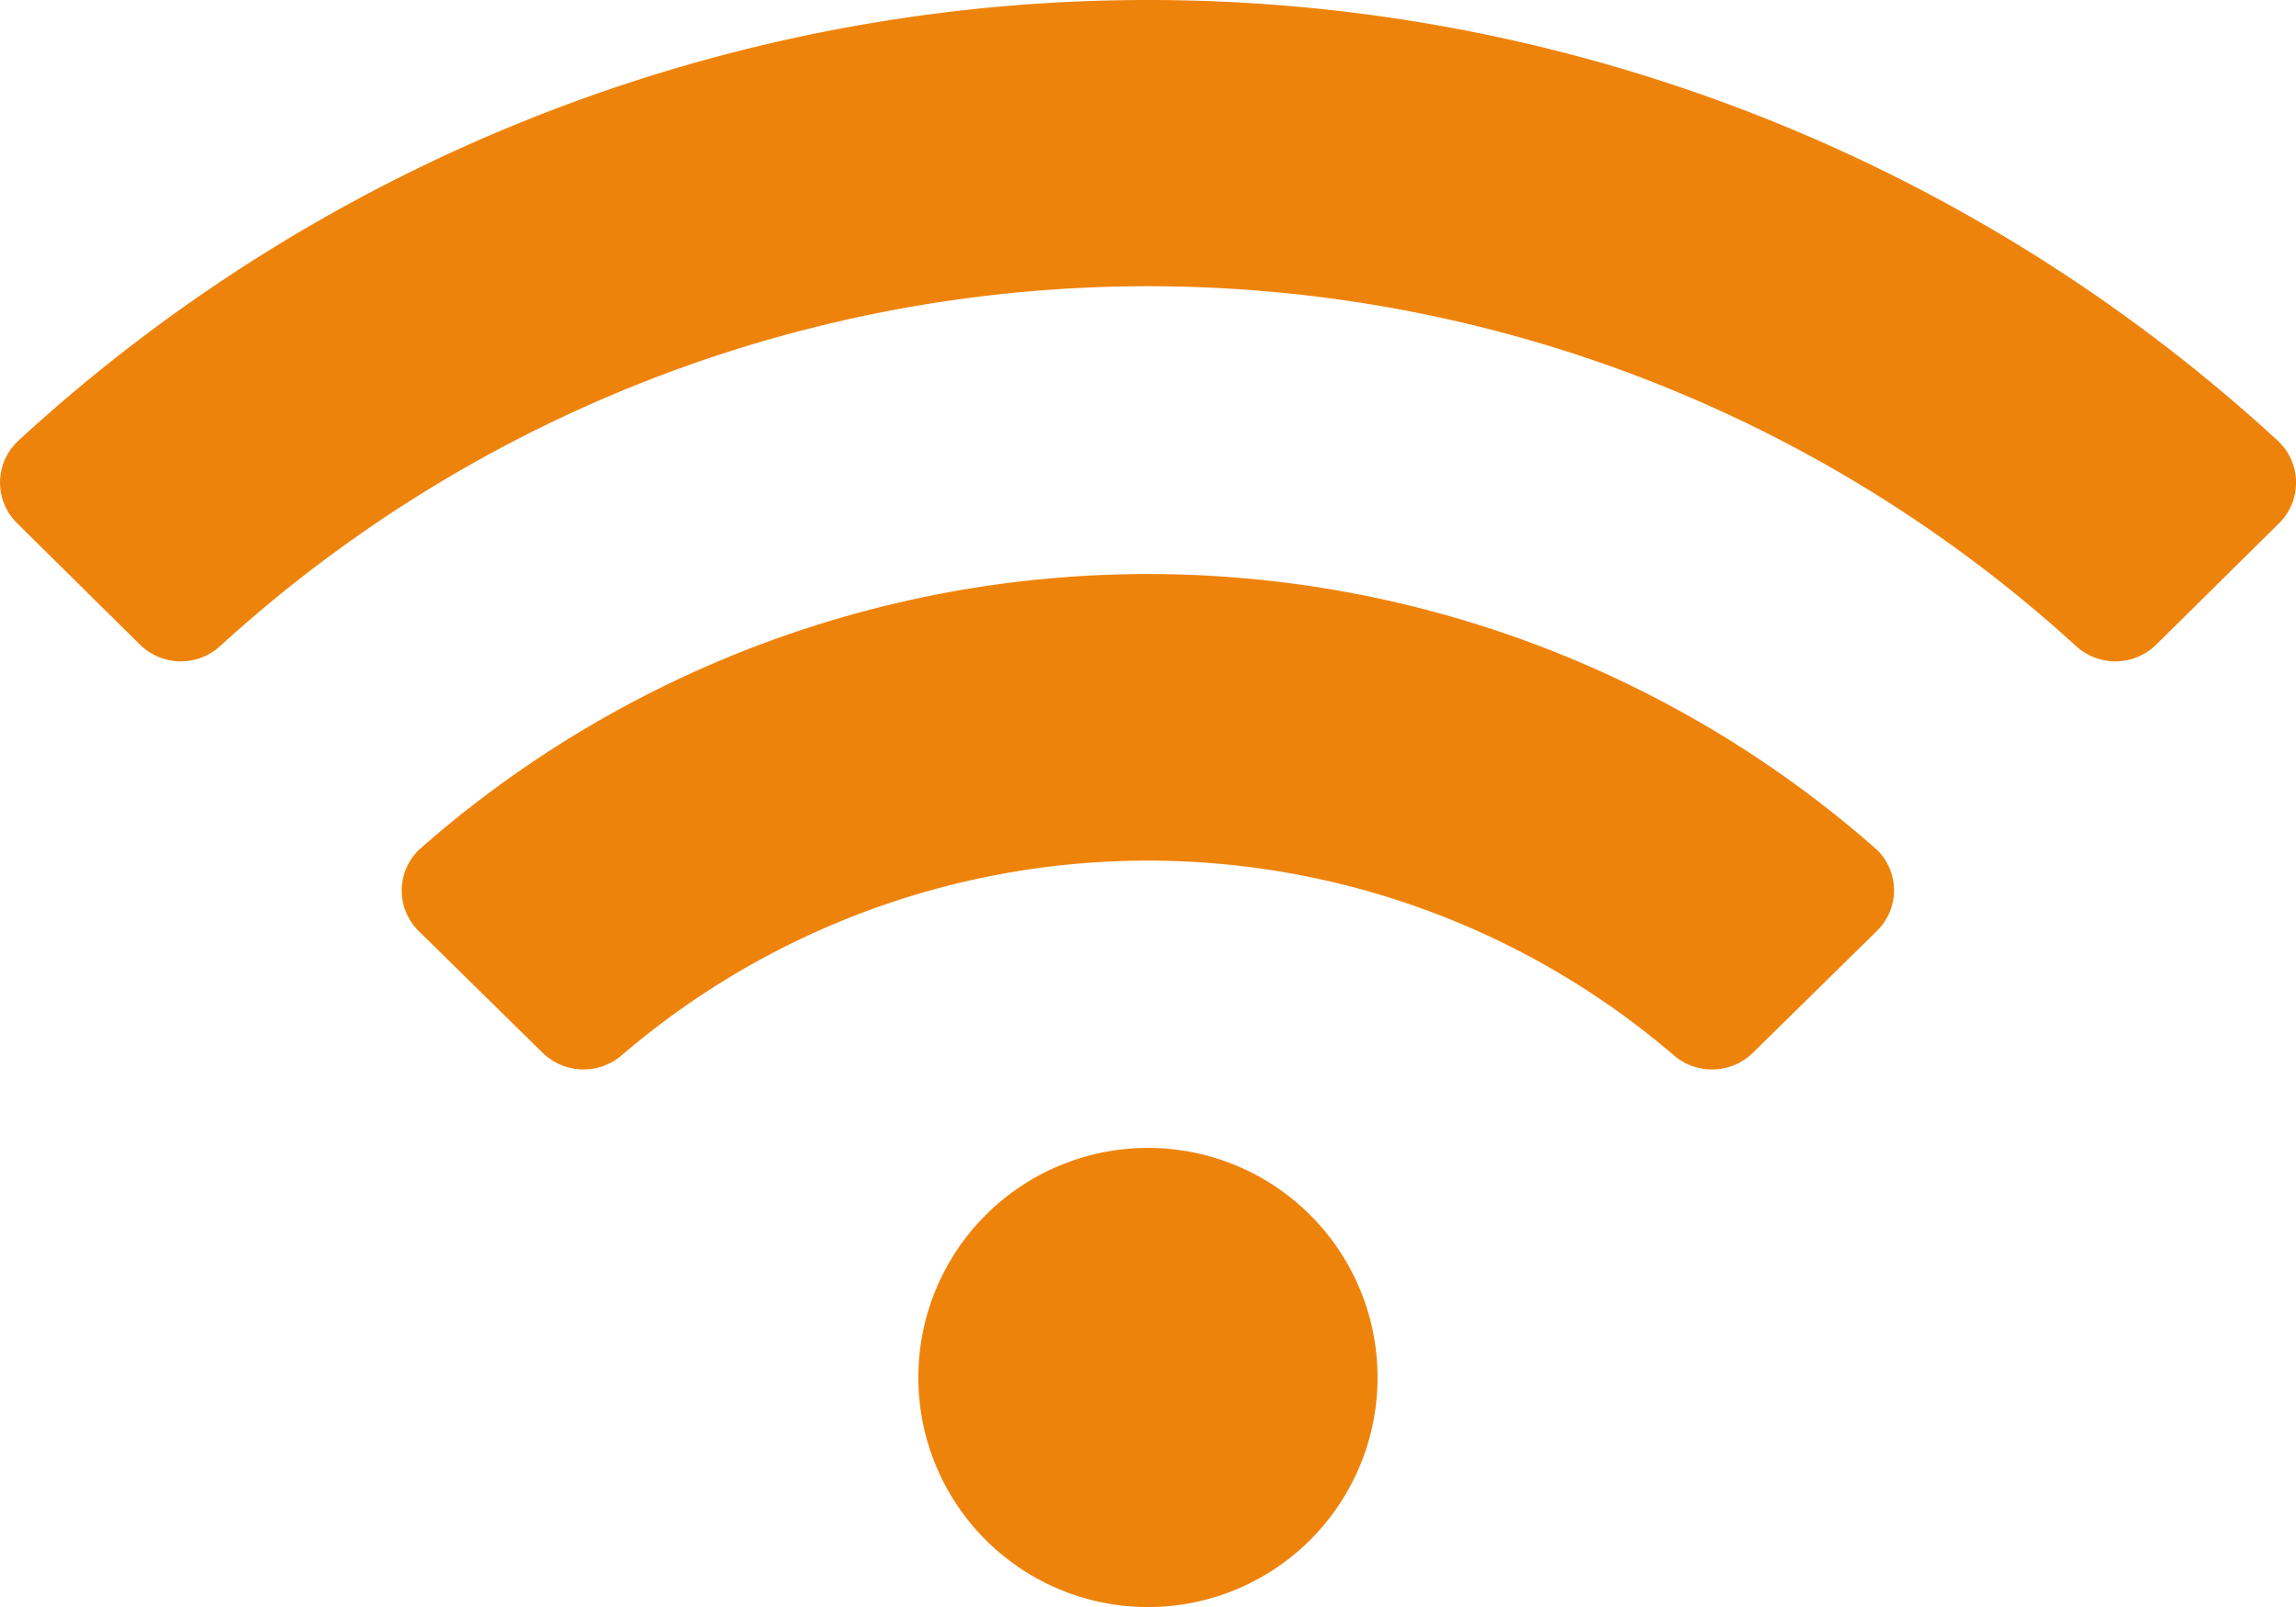<svg xmlns="http://www.w3.org/2000/svg" width="22.689" height="15.882" viewBox="0 0 22.689 15.882">
  <path id="wifi" d="M22.509,4.356a16.484,16.484,0,0,0-22.328,0,.563.563,0,0,0-.012.815l1.214,1.2a.576.576,0,0,0,.794.013,13.6,13.6,0,0,1,18.337,0,.576.576,0,0,0,.794-.013l1.214-1.2a.564.564,0,0,0-.013-.815ZM11.344,11.345a2.269,2.269,0,1,0,2.269,2.269A2.269,2.269,0,0,0,11.344,11.345Zm7.185-2.963a10.884,10.884,0,0,0-14.37,0,.56.56,0,0,0-.02.821l1.221,1.2a.579.579,0,0,0,.782.028,7.985,7.985,0,0,1,10.4,0,.578.578,0,0,0,.782-.028l1.221-1.2A.56.56,0,0,0,18.529,8.381Z" fill="#ee830c"/>
</svg>
